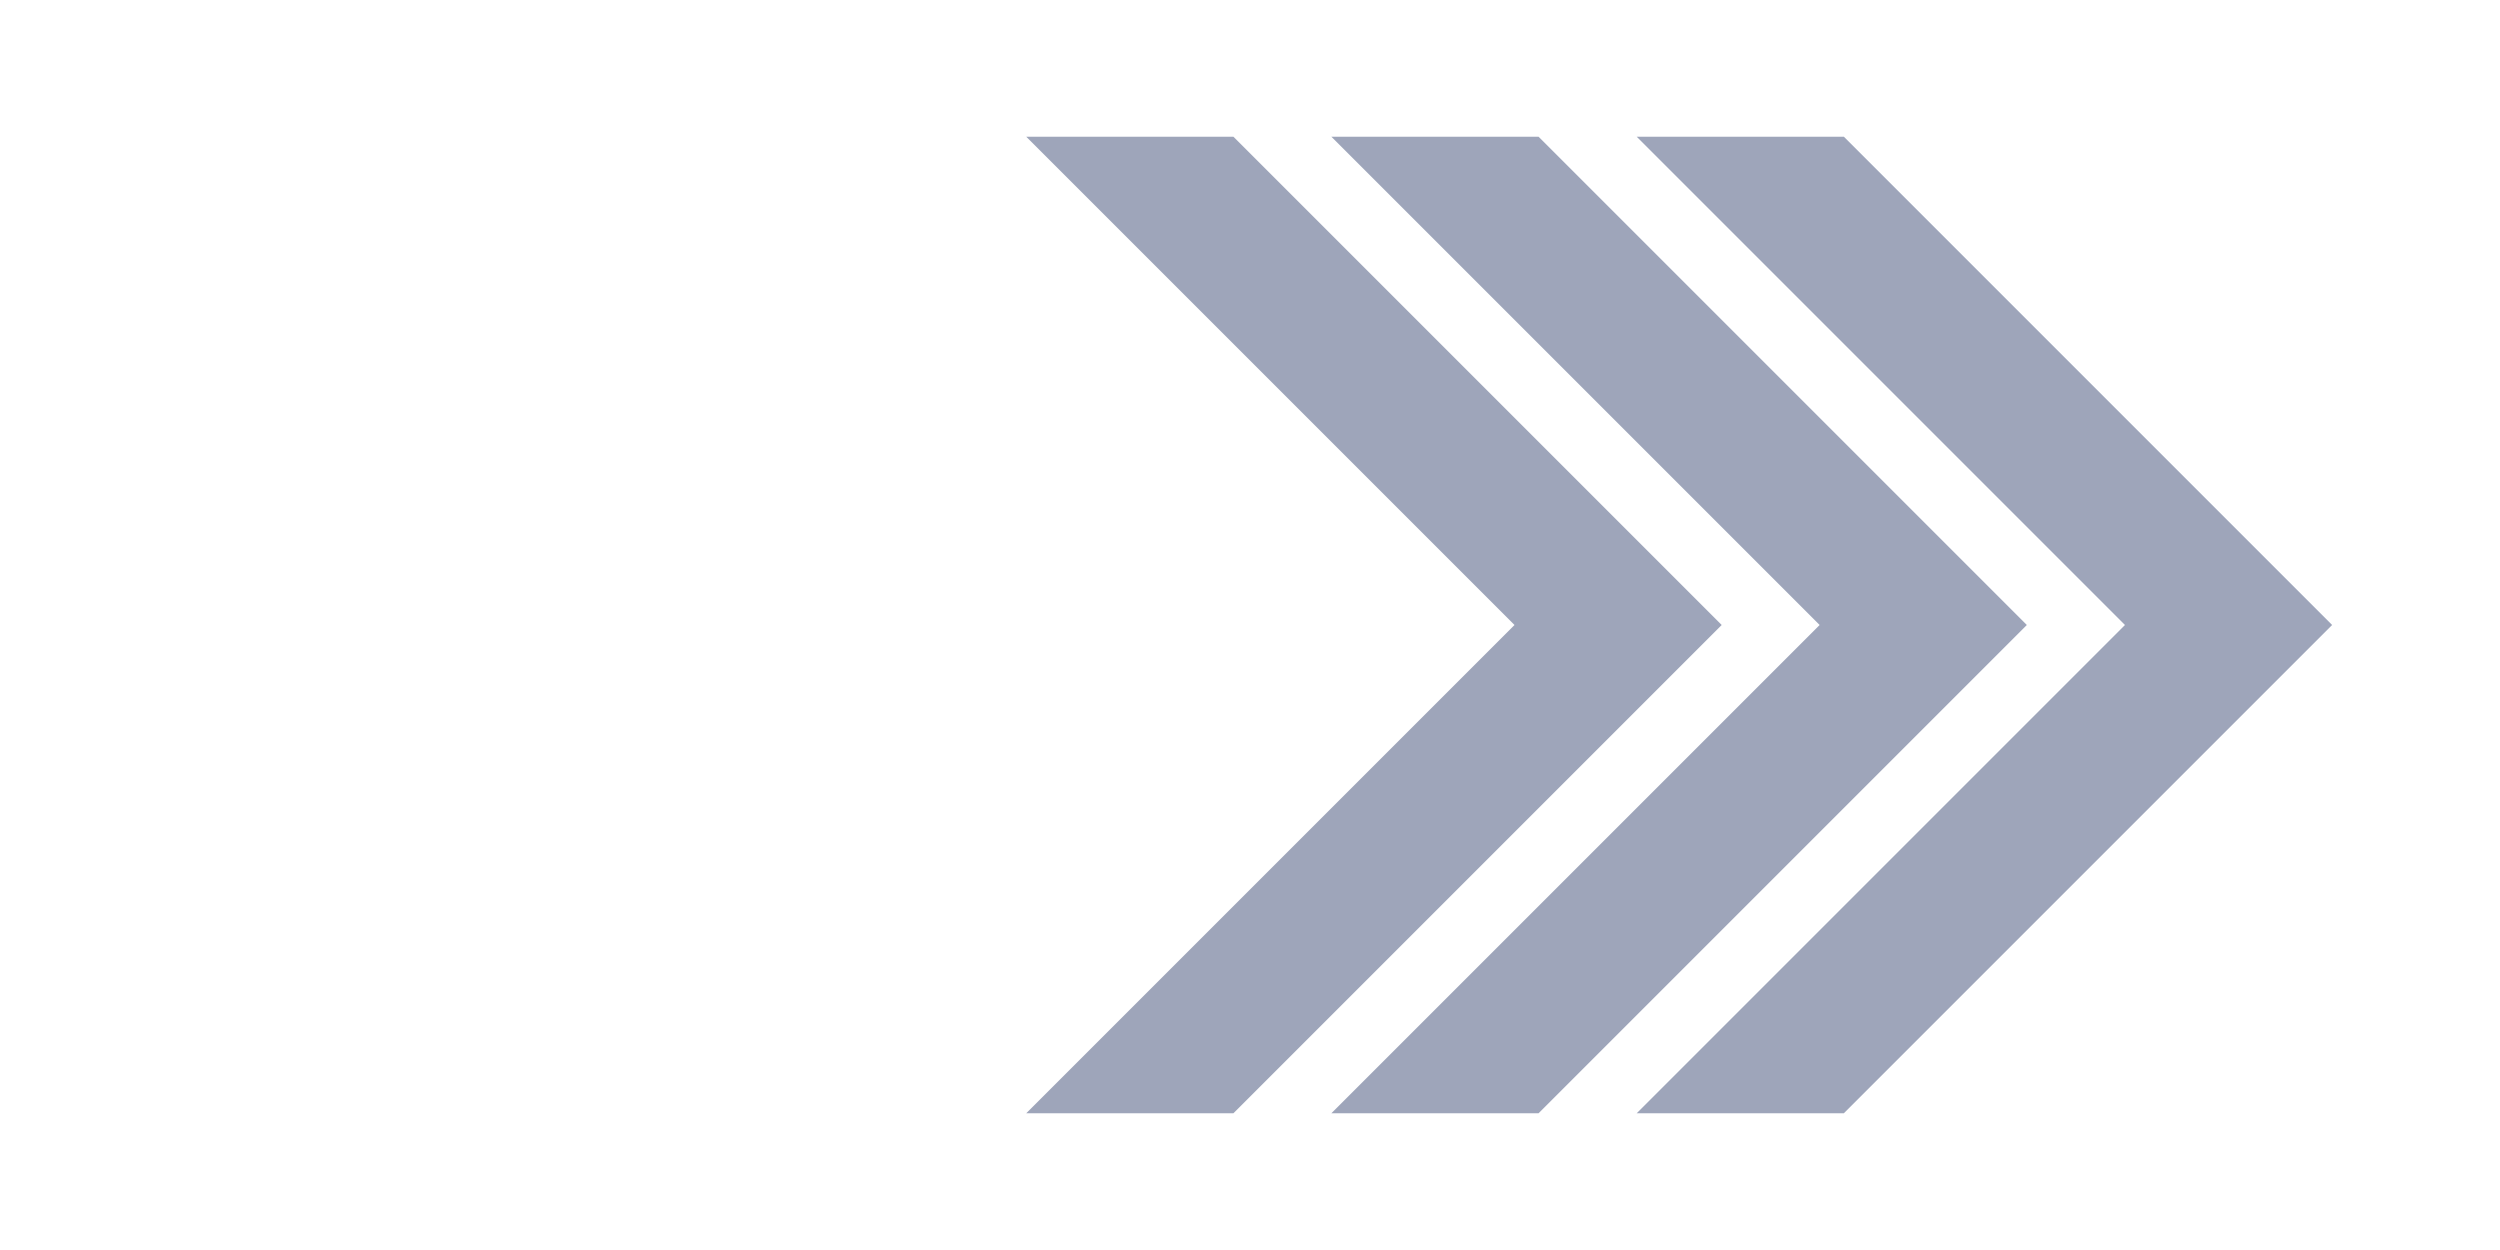 <?xml version="1.0" encoding="UTF-8" standalone="no"?>
<!-- Created with Inkscape (http://www.inkscape.org/) -->

<svg
   width="67.733mm"
   height="33.867mm"
   viewBox="0 0 67.733 33.867"
   version="1.1"
   id="svg1"
   xmlns="http://www.w3.org/2000/svg"
   xmlns:svg="http://www.w3.org/2000/svg">
  <defs
     id="defs1" />
  <g
     id="layer1"
     transform="translate(-125.157,-75.481)">
    <g
       id="g12"
       transform="translate(105.647,30.381)">
      <rect
         style="fill:none;stroke-width:0.148"
         id="rect1-3-3"
         width="67.733"
         height="33.867"
         x="19.511"
         y="45.1" />
      <path
         id="rect5-7-6"
         style="fill:#9ea5ba;fill-opacity:1;stroke-width:0.218"
         d="m 63.853,48.804 13.229,13.229 -13.229,13.229 h 5.613 l 13.228,-13.228 -0.001,-10e-4 0.001,-0.001 -13.228,-13.228 z" />
      <path
         id="rect5-7-2-1"
         style="fill:#9ea5ba;fill-opacity:1;stroke-width:0.218"
         d="m 55.581,48.804 13.229,13.229 -13.229,13.229 h 5.613 l 13.228,-13.228 -0.001,-10e-4 0.001,-10e-4 -13.228,-13.228 z" />
      <path
         id="rect5-7-2-1-9"
         style="fill:#9ea5ba;fill-opacity:1;stroke-width:0.218"
         d="m 47.314,48.804 13.229,13.229 -13.229,13.229 h 5.613 l 13.228,-13.228 -10e-4,-10e-4 10e-4,-10e-4 -13.228,-13.228 z" />
    </g>
  </g>
</svg>
